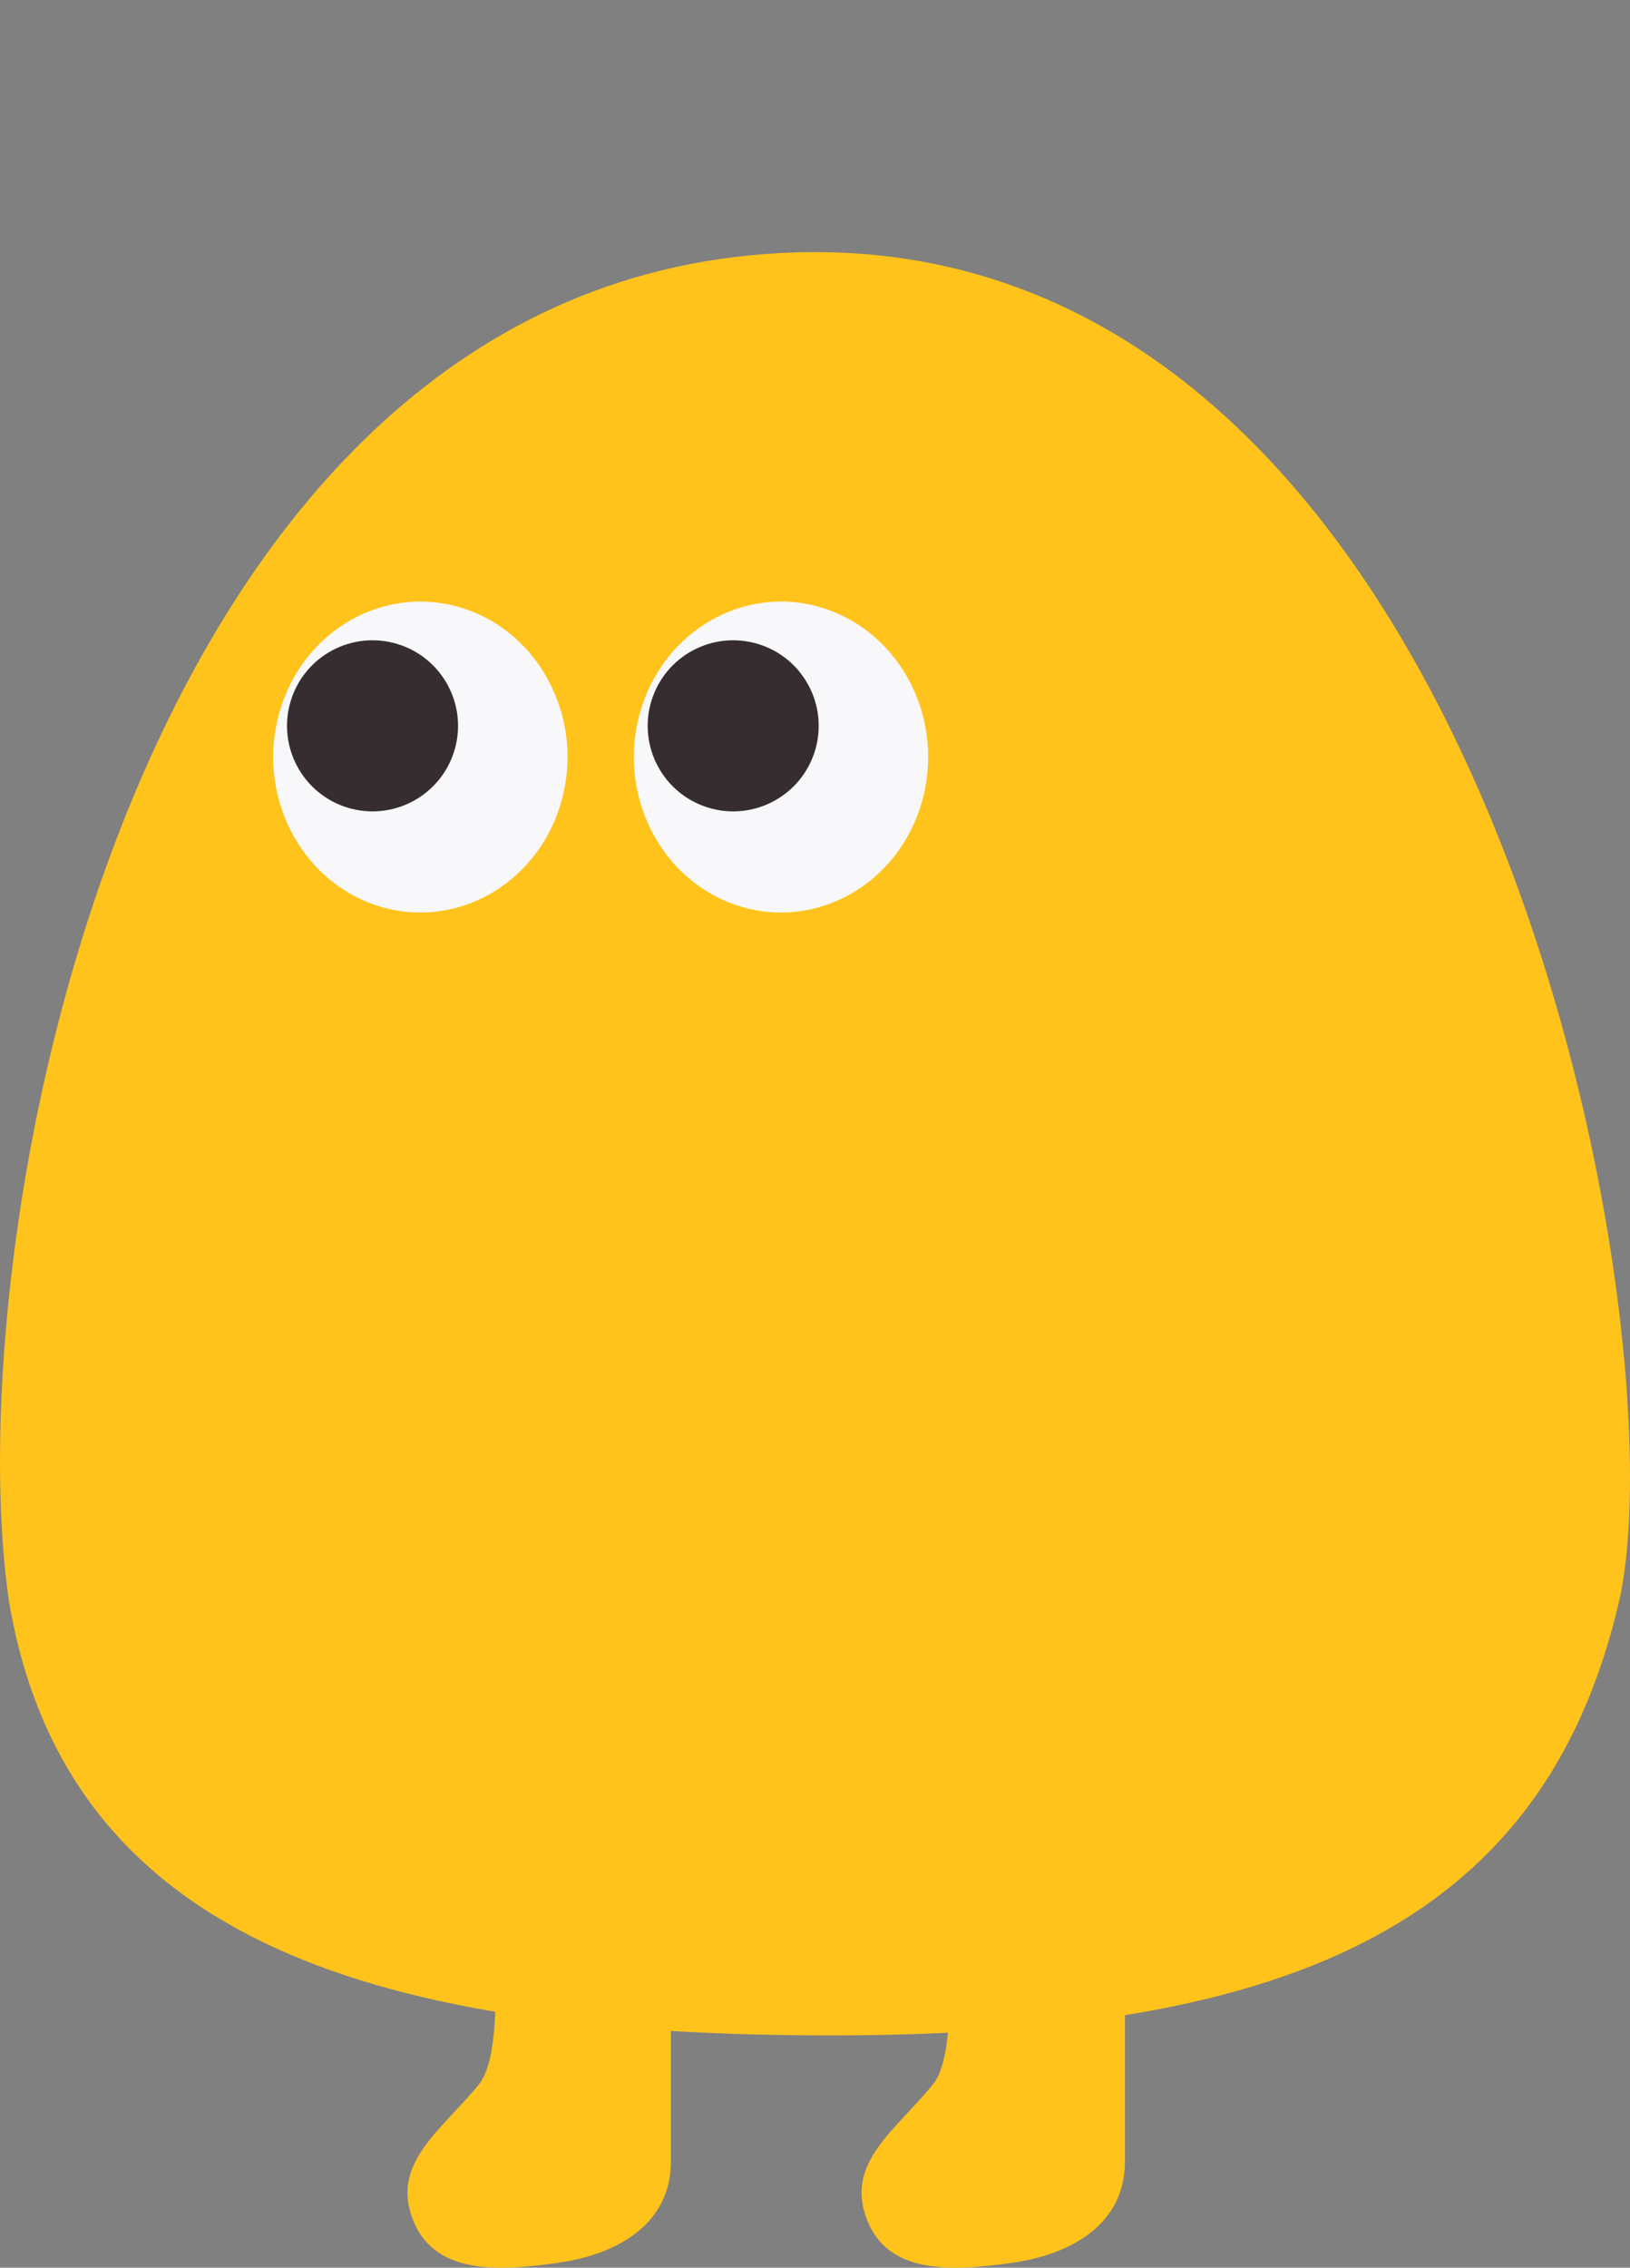 <svg width="448" height="623" viewBox="0 0 448 623" fill="none" xmlns="http://www.w3.org/2000/svg">
<rect x="0" y="0" width="448" height="623" fill="#808080" stroke="none"/>
<path d="M444.895 440.374C423.702 530.956 350.714 559.177 228.392 559.177C106.07 559.177 18.727 534.733 2.55 440.374C-12.379 340.879 35.527 75.131 218.438 69.352C409.053 63.331 462.316 365.913 444.895 440.374Z" fill="#FFC31C"/>
<path d="M131.591 572.692C141.991 560.022 131.591 496.671 131.591 496.671H184.391V593.809C184.391 610.703 170.2 619.309 153.191 621.683C137.023 623.94 118.821 625.174 113.191 609.013C107.931 593.916 121.191 585.362 131.591 572.692Z" fill="#FFC31C"/>
<path d="M256.391 572.692C266.791 560.022 256.391 496.671 256.391 496.671H309.191V593.809C309.191 610.703 295 619.309 277.991 621.683C261.823 623.94 243.621 625.174 237.991 609.013C232.731 593.916 245.991 585.362 256.391 572.692Z" fill="#FFC31C"/>
<ellipse cx="40.628" cy="42.5" rx="40.628" ry="42.5" transform="matrix(-0.952 -0.307 0.278 -0.961 142.396 261.295)" fill="#F8F8FA"/>
<circle cx="102.391" cy="199.406" r="23.5" transform="rotate(-163 102.391 199.406)" fill="#362D30"/>
<ellipse cx="40.628" cy="42.5" rx="40.628" ry="42.5" transform="matrix(-0.952 -0.307 0.278 -0.961 241.521 261.295)" fill="#F8F8FA"/>
<circle cx="201.517" cy="199.406" r="23.5" transform="rotate(-163 201.517 199.406)" fill="#362D30"/>
</svg>
